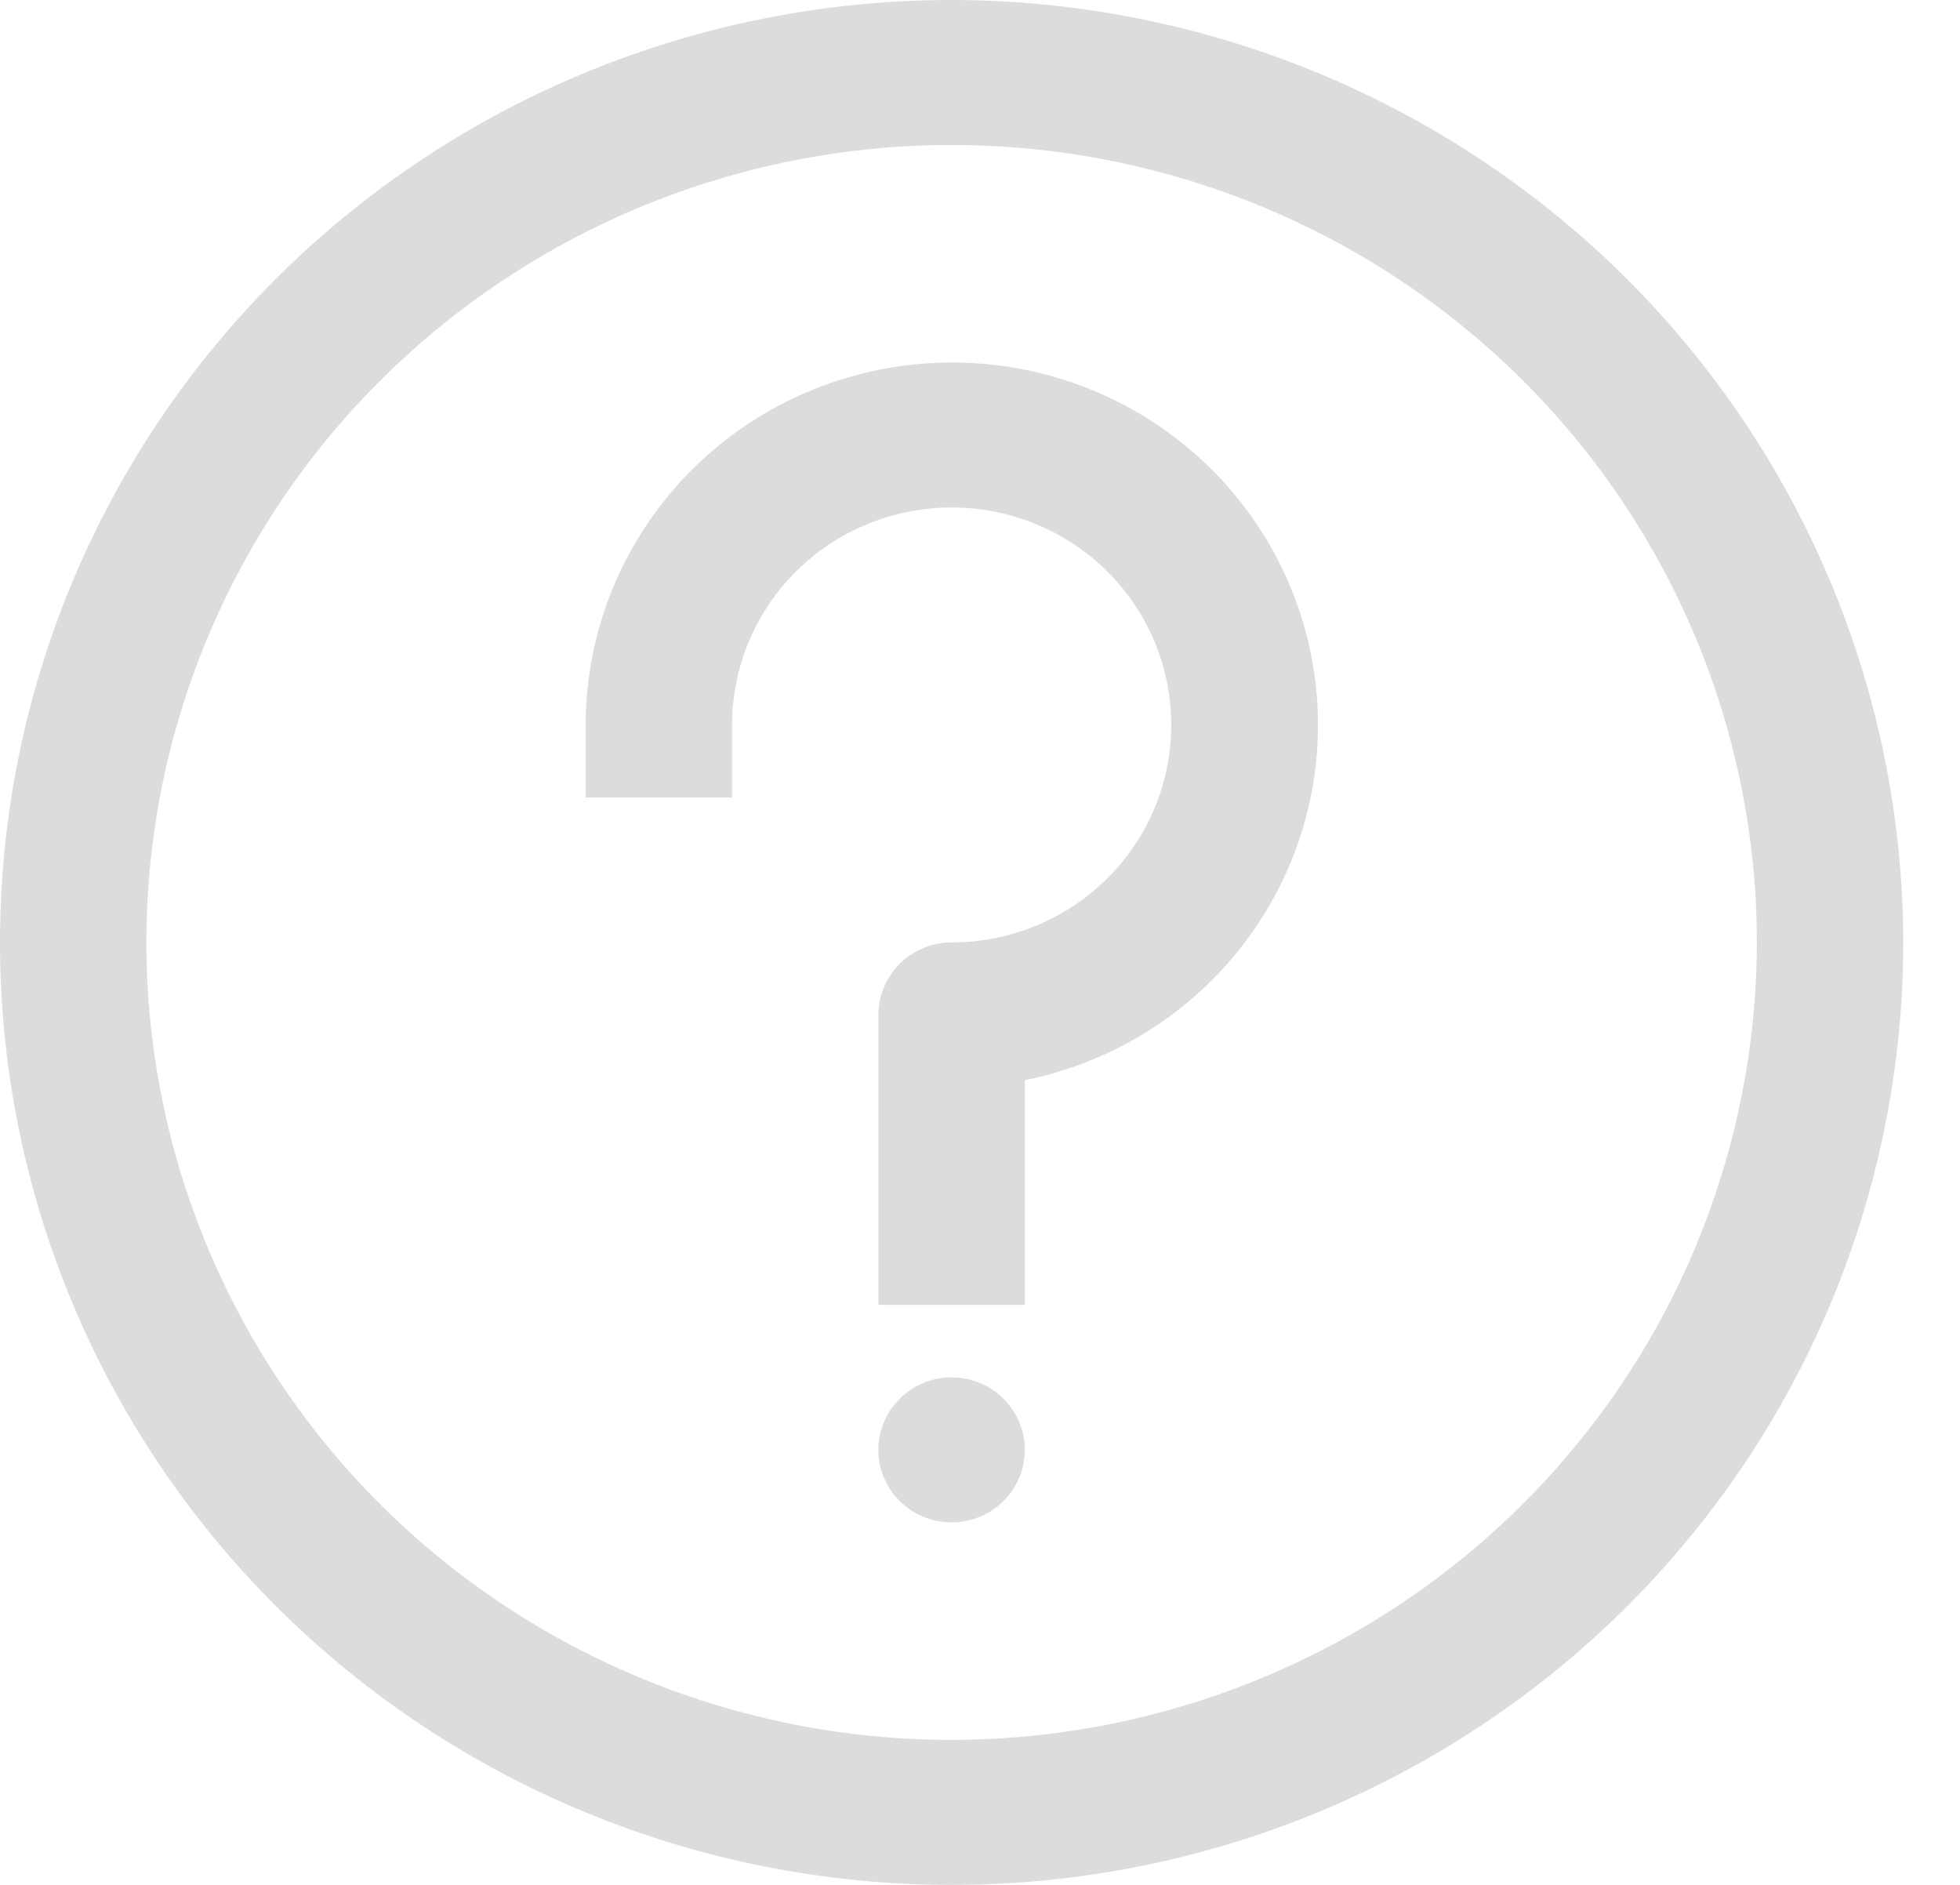 <svg width="26" height="25" viewBox="0 0 26 25" fill="none" xmlns="http://www.w3.org/2000/svg">
<path d="M12.623 0C9.276 0 6.065 1.317 3.697 3.661C1.33 6.005 0 9.185 0 12.5C0 15.815 1.33 18.995 3.697 21.339C6.065 23.683 9.275 25 12.623 25C15.972 25 19.182 23.683 21.55 21.339C23.917 18.995 25.247 15.815 25.247 12.5C25.243 9.186 23.912 6.009 21.546 3.665C19.179 1.322 15.97 0.004 12.624 0L12.623 0ZM12.623 23.077C9.791 23.077 7.074 21.962 5.071 19.979C3.068 17.995 1.942 15.305 1.942 12.5C1.942 9.695 3.068 7.005 5.071 5.021C7.074 3.038 9.791 1.923 12.623 1.923C15.456 1.923 18.173 3.038 20.176 5.021C22.179 7.005 23.305 9.695 23.305 12.5C23.301 15.304 22.175 17.993 20.173 19.975C18.17 21.958 15.455 23.073 12.623 23.077L12.623 23.077Z" fill="#DCDCDC"/>
<path d="M12.624 4.808C11.336 4.809 10.102 5.316 9.192 6.217C8.282 7.119 7.77 8.341 7.769 9.615V10.577H9.711V9.615C9.711 8.85 10.018 8.116 10.564 7.575C11.11 7.034 11.851 6.731 12.624 6.731C13.396 6.731 14.137 7.034 14.684 7.575C15.23 8.116 15.537 8.85 15.537 9.615C15.537 10.38 15.23 11.114 14.684 11.655C14.137 12.196 13.396 12.5 12.624 12.5C12.366 12.5 12.119 12.601 11.937 12.781C11.755 12.962 11.653 13.206 11.653 13.461V17.307H13.595V14.327C15.182 14.007 16.504 12.925 17.12 11.442C17.735 9.958 17.563 8.268 16.66 6.936C15.758 5.604 14.244 4.806 12.624 4.808L12.624 4.808Z" fill="#DCDCDC"/>
<path d="M13.594 19.231C13.594 19.762 13.16 20.192 12.623 20.192C12.087 20.192 11.652 19.762 11.652 19.231C11.652 18.7 12.087 18.269 12.623 18.269C13.16 18.269 13.594 18.7 13.594 19.231Z" fill="#DCDCDC"/>
</svg>
